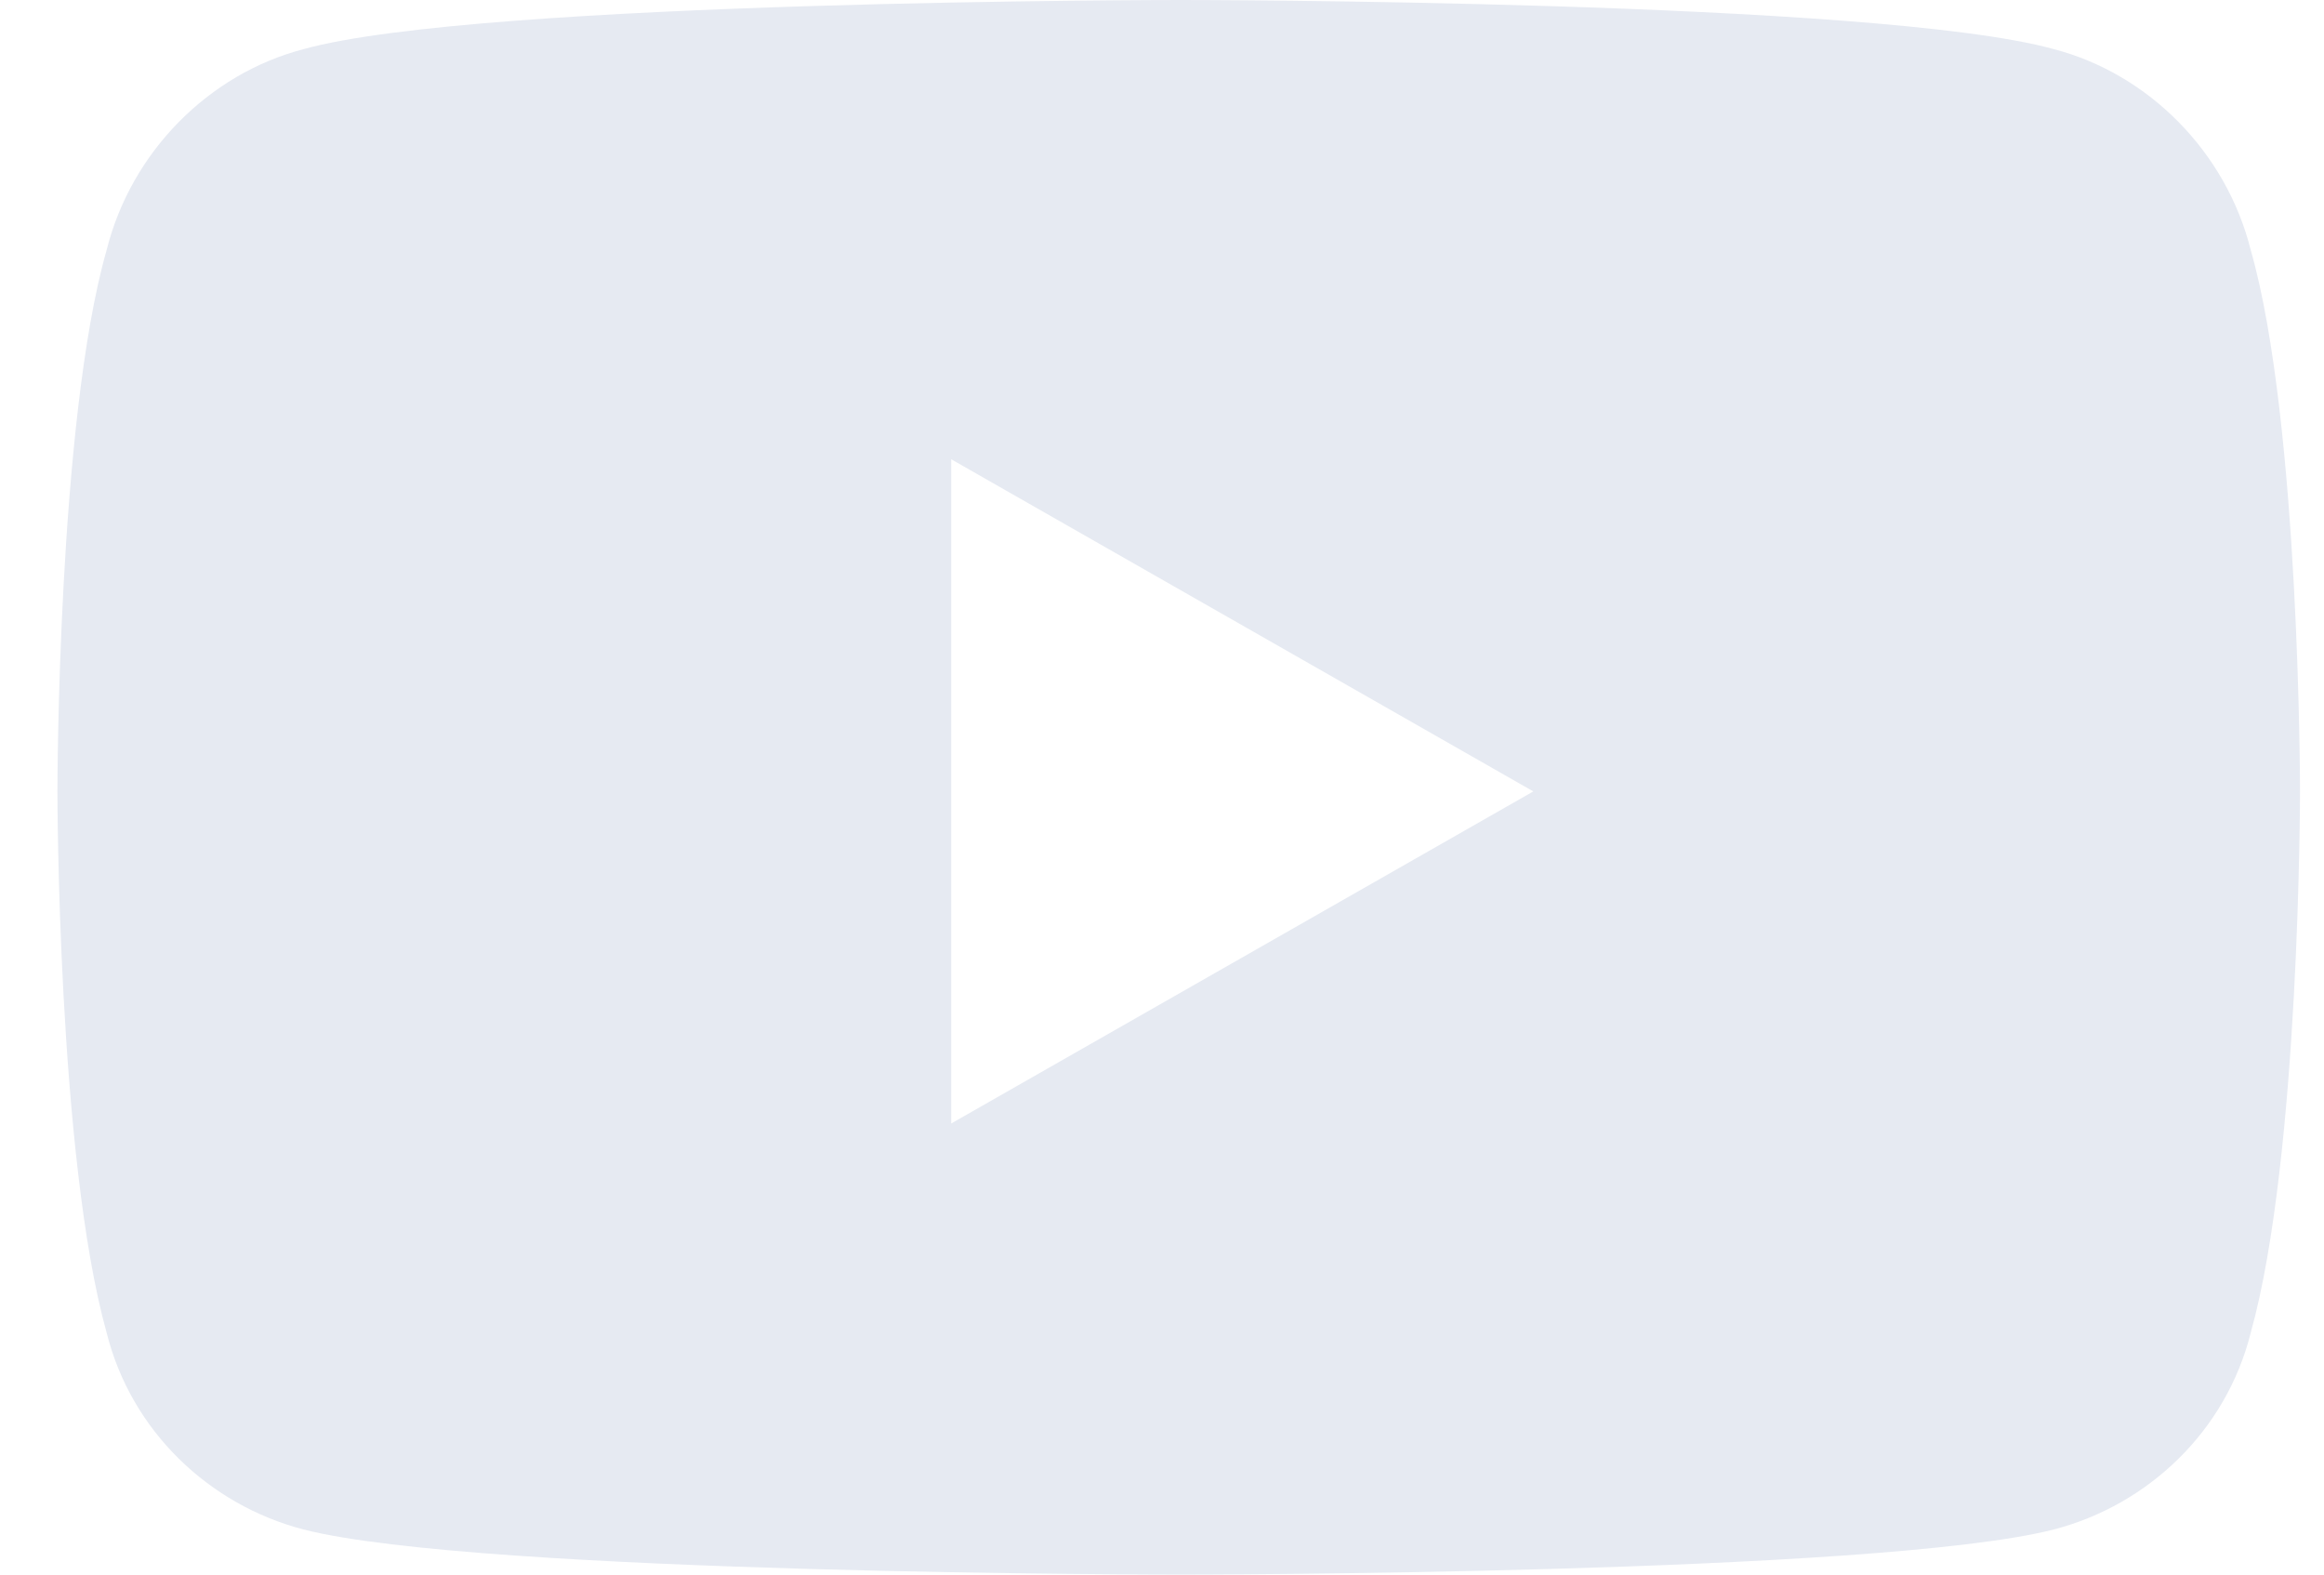 <svg width="31" height="21" viewBox="0 0 31 21" fill="none" xmlns="http://www.w3.org/2000/svg">
<path d="M30.023 3.336C30.68 5.633 30.68 10.555 30.68 10.555C30.68 10.555 30.68 15.422 30.023 17.773C29.695 19.086 28.656 20.07 27.398 20.398C25.047 21 15.75 21 15.75 21C15.75 21 6.398 21 4.047 20.398C2.789 20.07 1.75 19.086 1.422 17.773C0.766 15.422 0.766 10.555 0.766 10.555C0.766 10.555 0.766 5.633 1.422 3.336C1.75 2.023 2.789 0.984 4.047 0.656C6.398 0 15.75 0 15.75 0C15.75 0 25.047 0 27.398 0.656C28.656 0.984 29.695 2.023 30.023 3.336ZM12.688 14.984L20.453 10.555L12.688 6.125V14.984Z" fill="#E6EAF2"/>
</svg>

